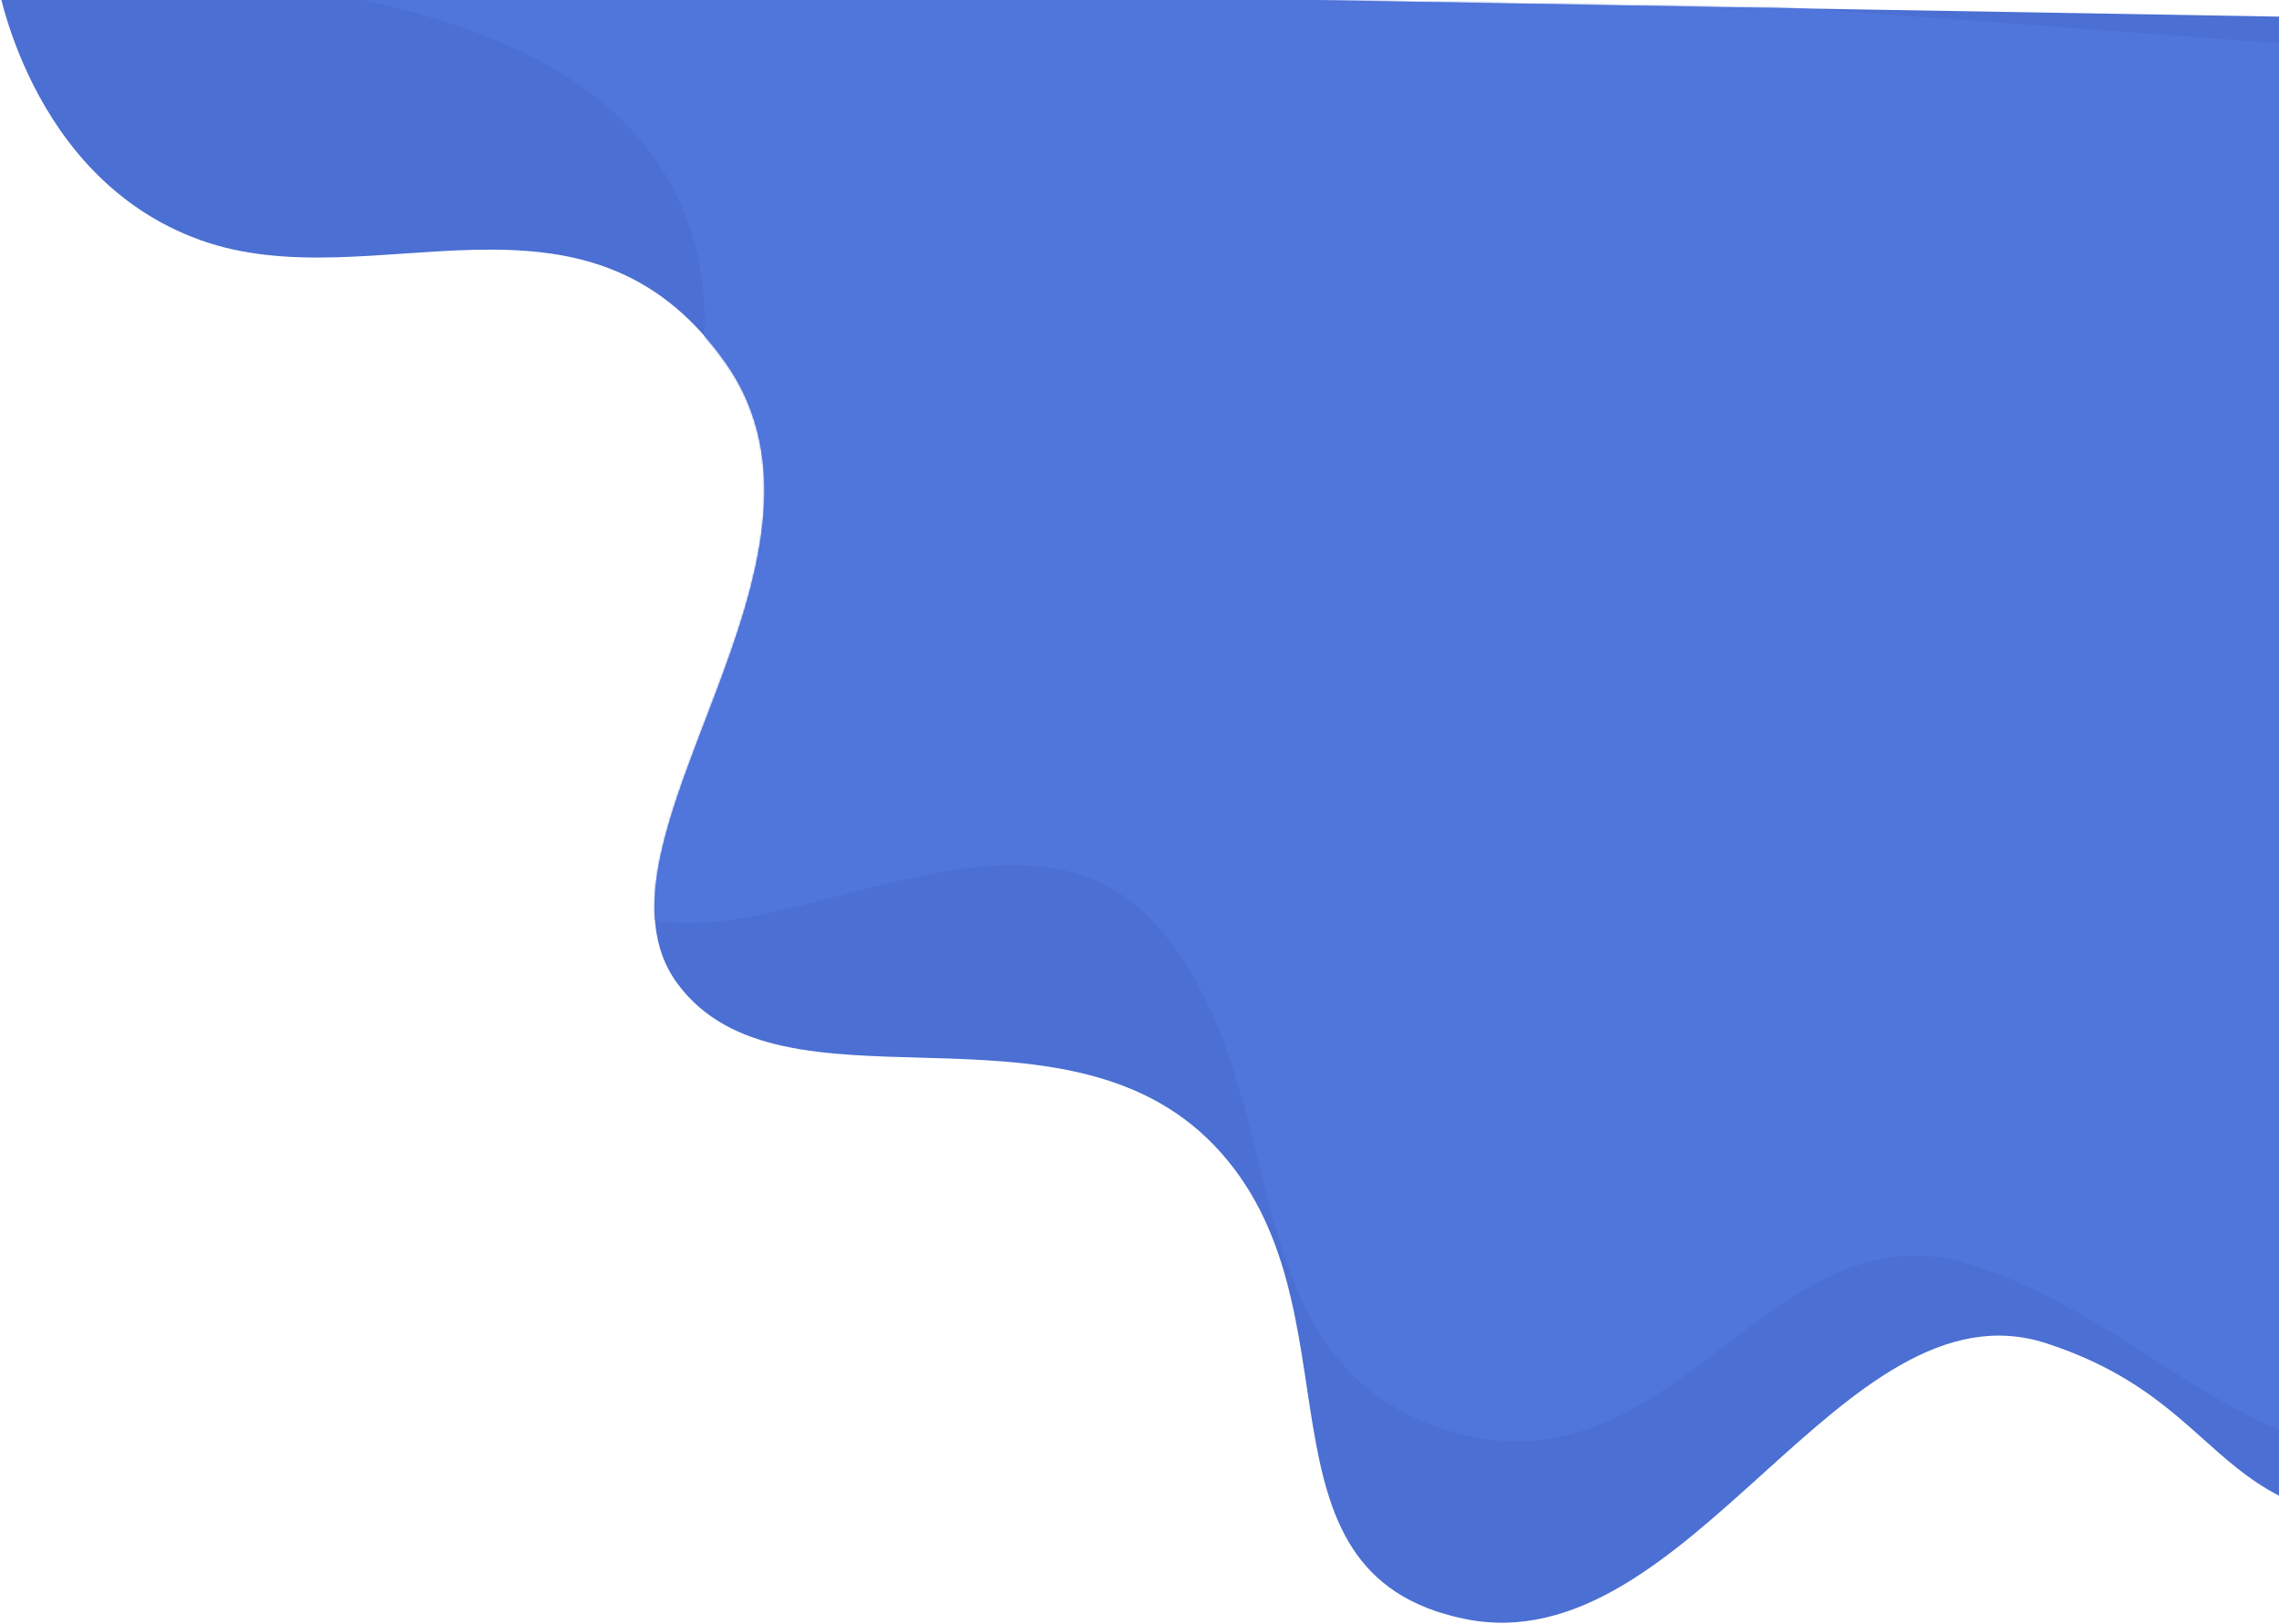 <?xml version="1.0" encoding="UTF-8" standalone="no"?>
<svg width="1260px" height="898px" viewBox="0 0 1260 898" version="1.1" xmlns="http://www.w3.org/2000/svg" xmlns:xlink="http://www.w3.org/1999/xlink">
    <!-- Generator: Sketch 39.1 (31720) - http://www.bohemiancoding.com/sketch -->
    <title>Header - Background</title>
    <desc>Created with Sketch.</desc>
    <defs>
        <path d="M60.066,852.366 C223.659,871.678 196.492,792.957 309.459,755.946 C422.425,718.935 507.008,933.729 631.136,908.329 C755.263,882.929 685.16,734.808 769.531,646.599 C853.902,558.389 1008.779,635.205 1066.451,556.964 C1124.124,478.722 962.215,323.646 1040,213.45 C1117.785,103.254 1234.987,180.078 1330.384,145.719 C1425.781,111.361 1442.974,0.55 1442.974,0.55 L118.891,23.254 C118.891,23.254 -103.527,833.054 60.066,852.366 Z" id="path-1"></path>
    </defs>
    <g stroke="none" stroke-width="1" fill="none" fill-rule="evenodd">
        <g id="Landing-Page" transform="translate(-180, 0)">
            <g id="Header" transform="translate(109, -13)">
                <g id="Header---Background" transform="translate(790.5, 455.5) scale(-1, 1) translate(-790.5, -455.5) translate(69, 0)">
                    <mask id="mask-2" fill="white">
                        <use xlink:href="#path-1"></use>
                    </mask>
                    <use id="Path-35" fill="#4B6FD2" xlink:href="#path-1"></use>
                    <path d="M38.458,820.13 C202.05,839.442 237.24,749.827 350.207,712.815 C463.173,675.804 513.772,843.656 640.702,804.123 C767.632,764.59 720.745,609.305 805.116,521.095 C889.487,432.885 1056.904,577.705 1114.576,499.464 C1172.248,421.223 1002.223,261.102 1065.976,123.189 C1129.728,-14.724 1381.837,7.211 1439.305,-20.449 C1541.221,-69.502 98.891,43.254 98.891,43.254 C98.891,43.254 -125.135,800.818 38.458,820.13 Z" id="Path-35-Copy" fill="#5075DB" mask="url(#mask-2)"></path>
                </g>
            </g>
        </g>
    </g>
</svg>
